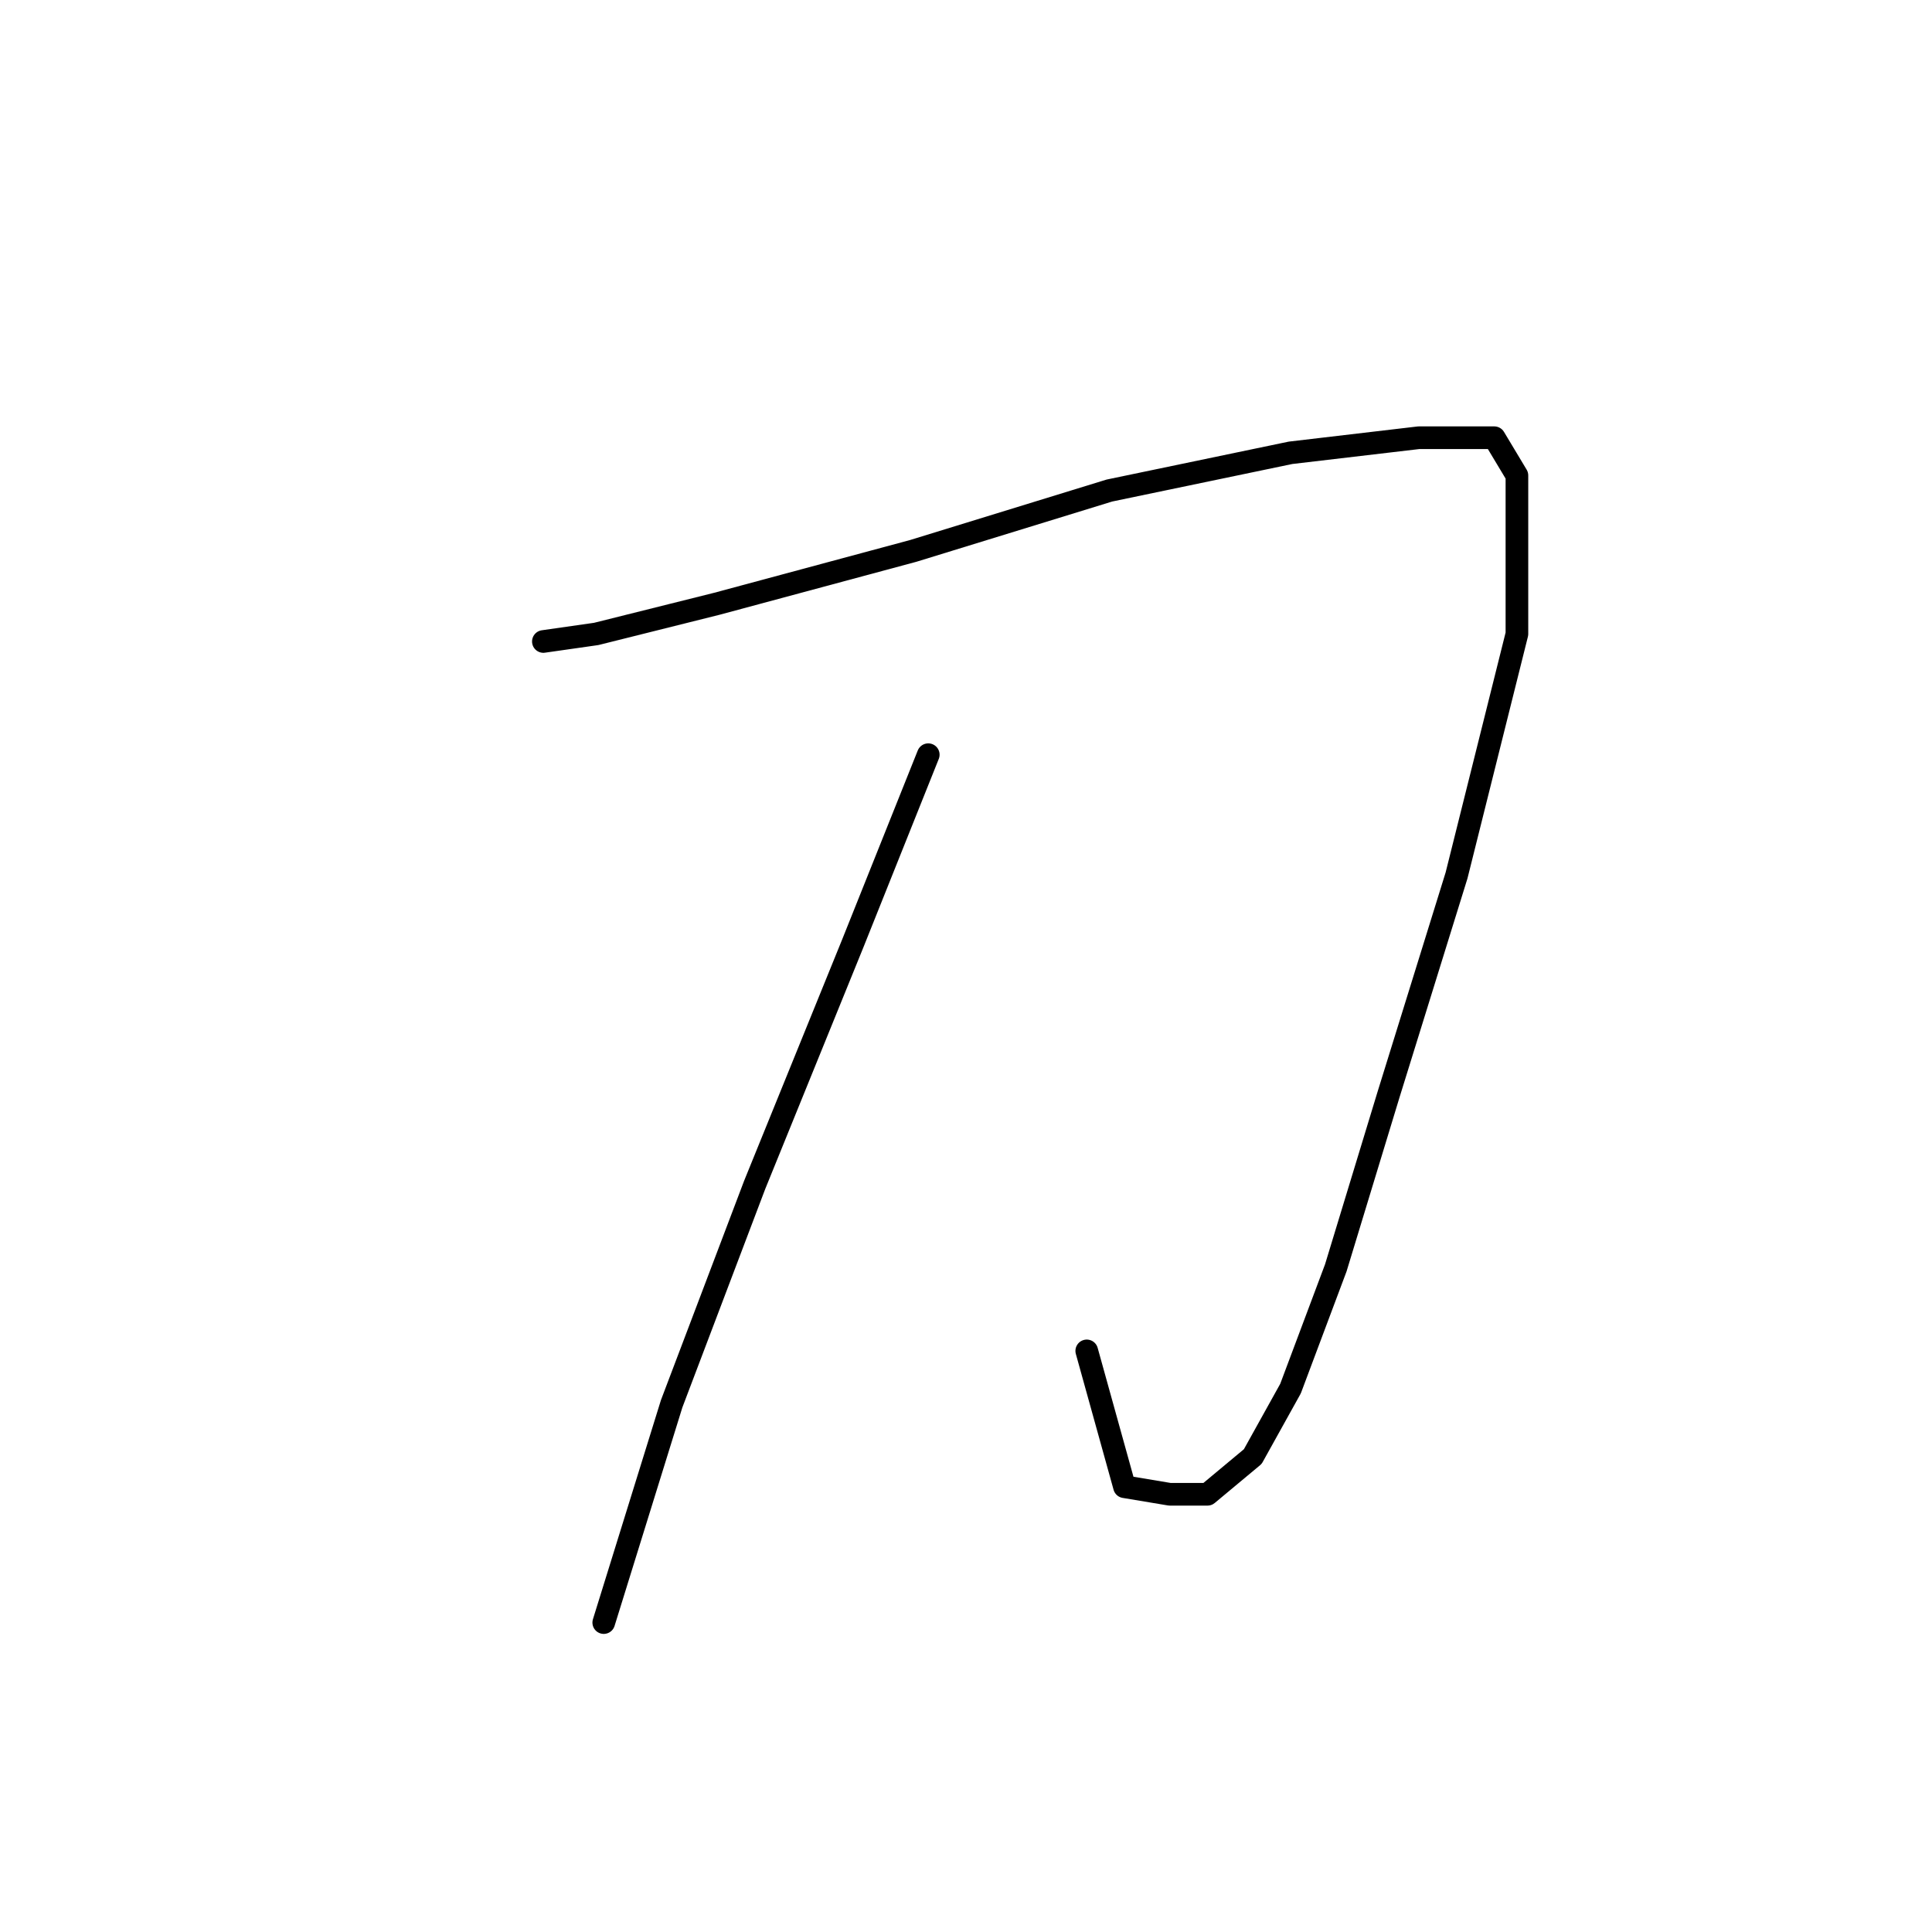 <?xml version="1.0" standalone="no"?>
    <svg width="256" height="256" xmlns="http://www.w3.org/2000/svg" version="1.1">
    <polyline stroke="black" stroke-width="3" stroke-linecap="round" fill="transparent" stroke-linejoin="round" points="72 85 79 84 95 80 121 73 147 65 171 60 188 58 198 58 201 63 201 84 193 116 184 145 177 168 171 184 166 193 160 198 155 198 149 197 144 179 144 179 " />
        <polyline stroke="black" stroke-width="3" stroke-linecap="round" fill="transparent" stroke-linejoin="round" points="123 100 113 125 100 157 89 186 80 215 80 215 " />
        </svg>